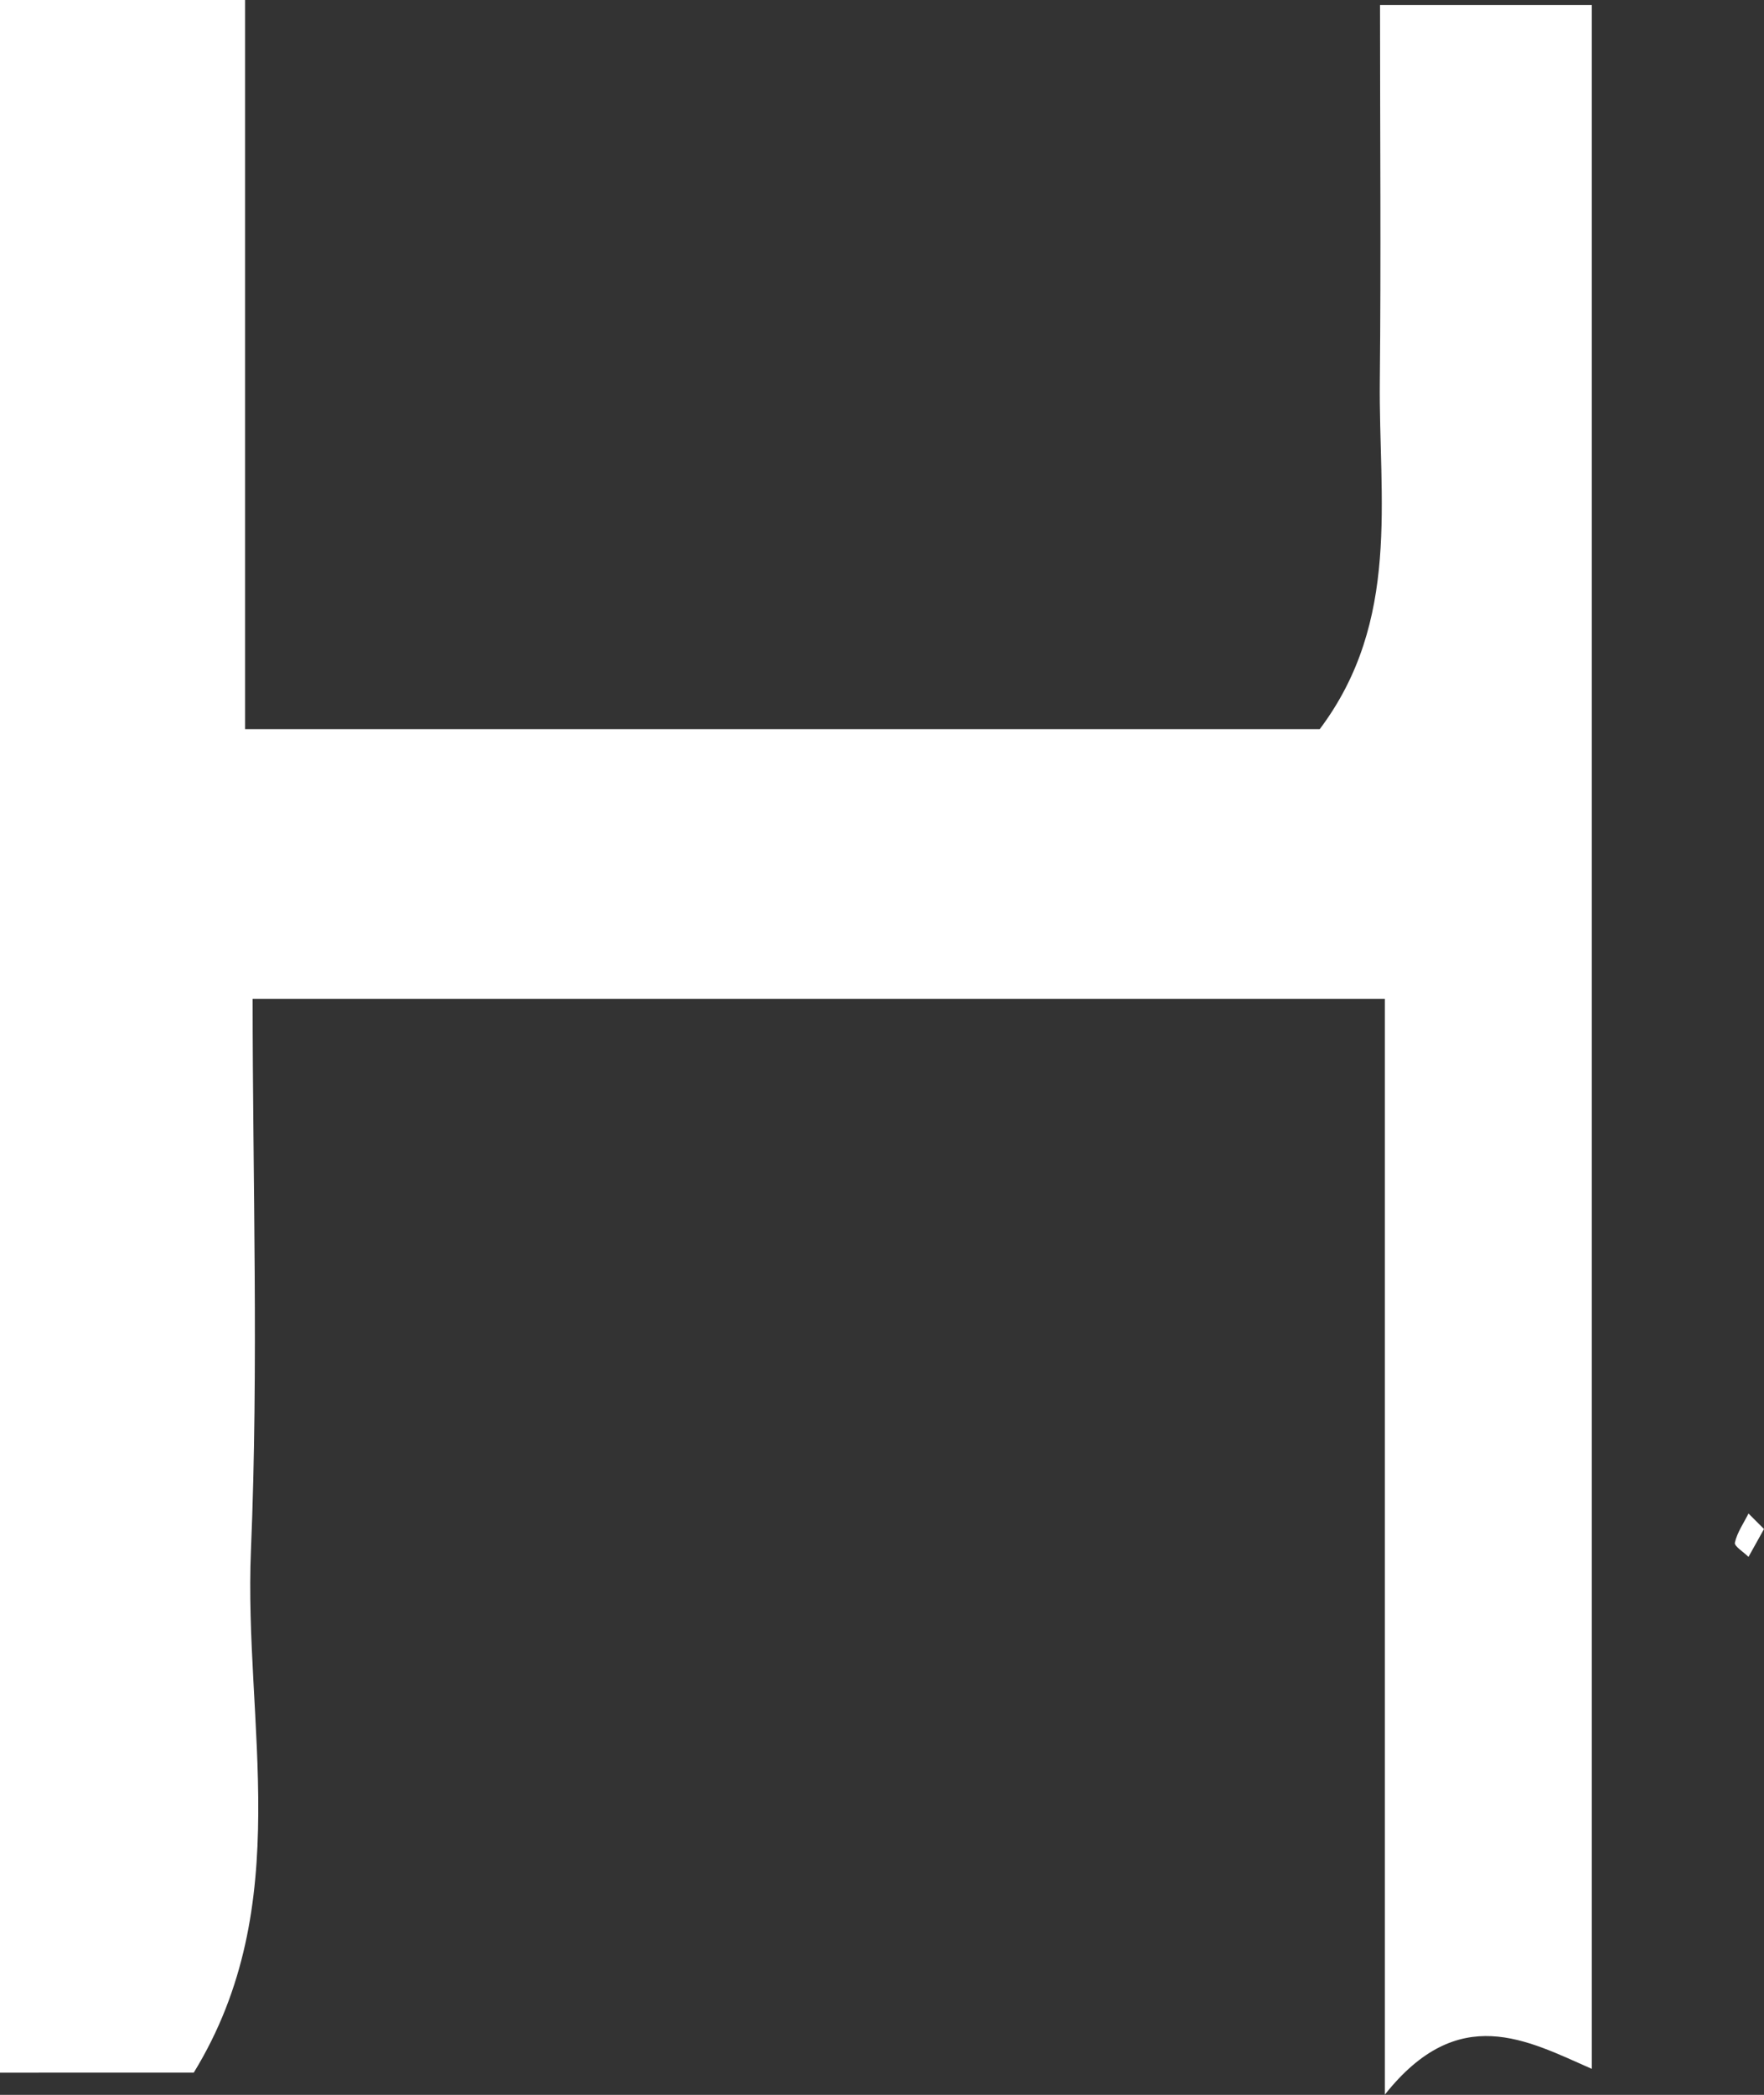 <?xml version="1.0" encoding="UTF-8"?>
<svg id="_레이어_2" data-name="레이어 2" xmlns="http://www.w3.org/2000/svg" viewBox="0 0 84.21 100">
  <rect x="0" y="0" width="84.21" height="100" fill="#333333" stroke="none"/>
  <defs>
    <style>
      .cls-1 {
        fill: #fff;
        stroke-width: 0px;
      }
    </style>
  </defs>
  <g id="_레이어_1-2" data-name="레이어 1">
    <g>
      <path class="cls-1" d="M11.7,34.81h51.3c3.89-5.18,2.81-11,2.87-16.61.06-5.84.01-11.67.01-17.96h10.11v98.52c-3.1-1.36-6.36-3.21-9.88,1.23v-52.31H12.06c0,8.65.29,17.5-.08,26.32-.35,8.27,2.19,16.91-2.73,24.94H0V0h11.7v34.81Z"/>
      <path class="cls-1" d="M84.21,72.99c-.24.43-.49.88-.74,1.33-.23-.23-.69-.51-.65-.68.11-.49.42-.93.65-1.39.23.23.46.46.74.74Z"/>
    </g>
  </g>
</svg>